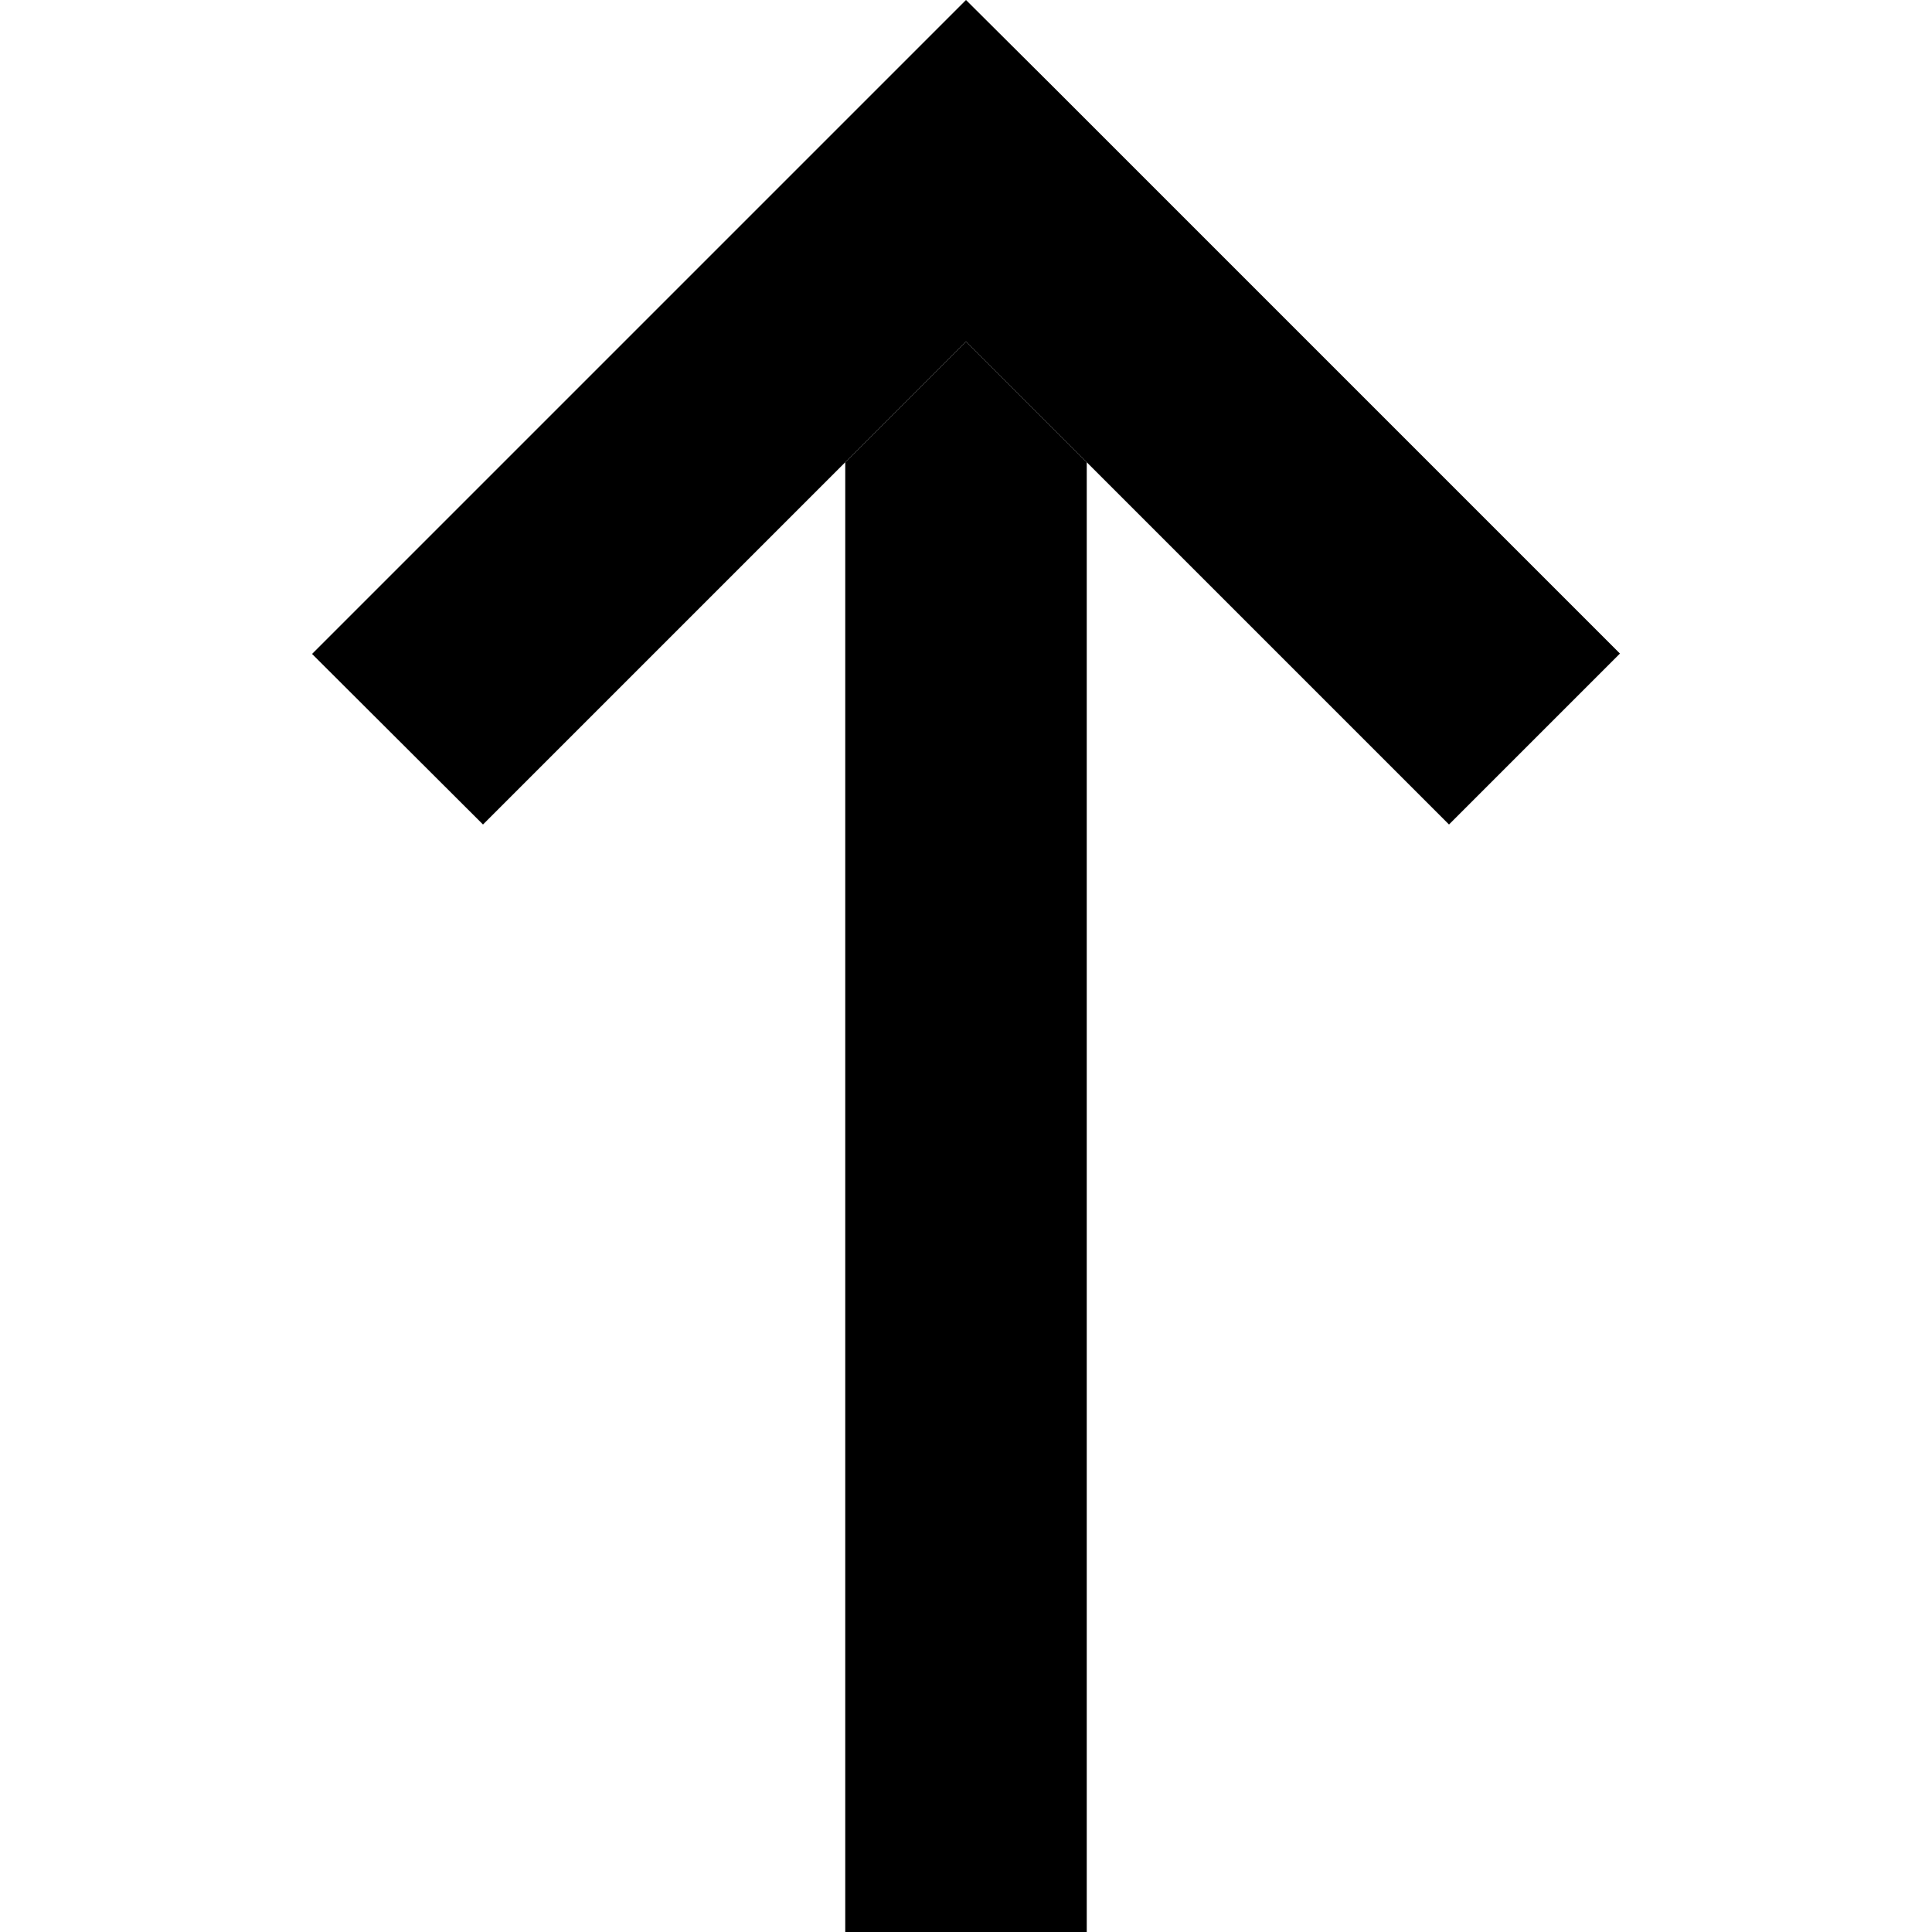 <svg xmlns="http://www.w3.org/2000/svg" width="24" height="24" viewBox="0 0 384 512"><path class="pr-icon-duotone-secondary" d="M160 122.5c10.7-10.7 21.3-21.3 32-32c10.7 10.7 21.3 21.3 32 32L224 480l0 32-64 0 0-32 0-357.5z"/><path class="pr-icon-duotone-primary" d="M192 0L169.4 22.6l-128 128L18.7 173.3 64 218.5l22.6-22.6L192 90.5 297.4 195.9 320 218.5l45.3-45.3-22.6-22.6-128-128L192 0z"/></svg>